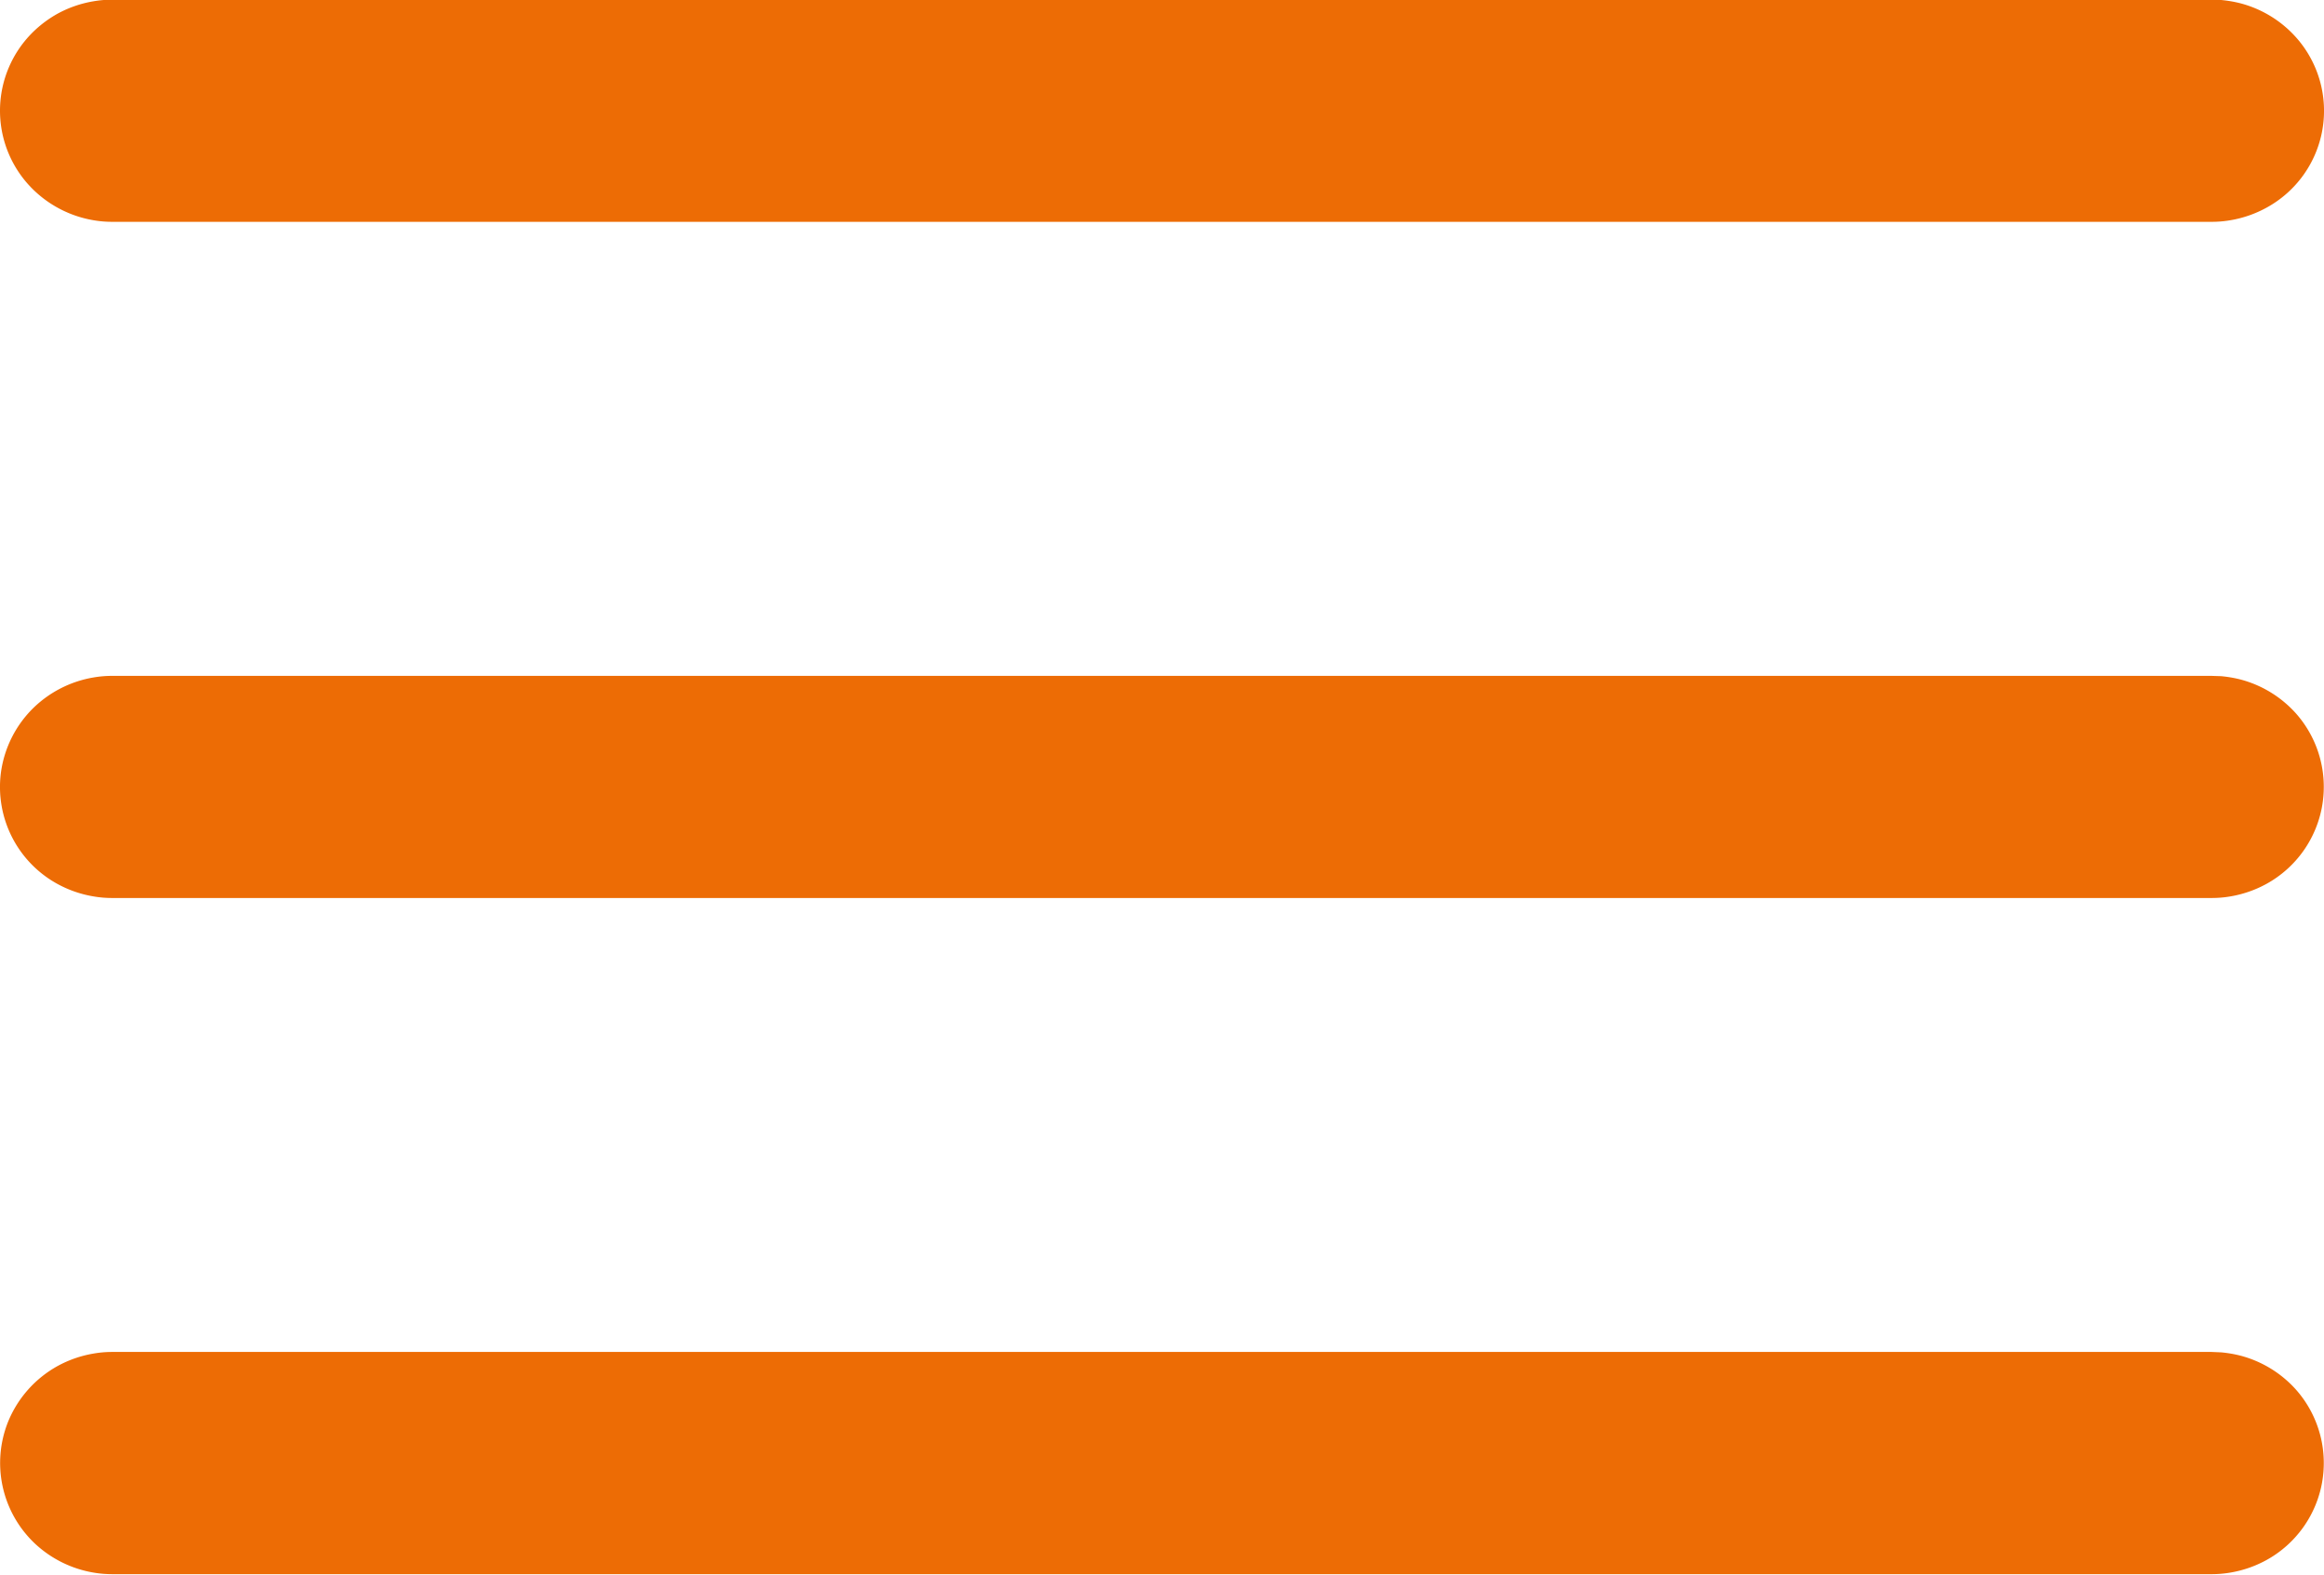 <svg xmlns="http://www.w3.org/2000/svg" width="23.42" height="15.865" viewBox="0 0 23.42 15.865">
  <g id="그룹_686" data-name="그룹 686" transform="translate(-16.5 -21.5)">
    <path id="패스_799" data-name="패스 799" d="M38.883,21.5a1.257,1.257,0,0,1,.19.032,1.14,1.14,0,0,1,.565.344,1.112,1.112,0,0,1-.3,1.718,1.153,1.153,0,0,1-.361.125,1.1,1.1,0,0,1-.192.016H17.633a1.089,1.089,0,0,1-.191-.016,1.142,1.142,0,0,1-.593-.295,1.111,1.111,0,0,1,0-1.617,1.168,1.168,0,0,1,.231-.169,1.151,1.151,0,0,1,.362-.125,1.089,1.089,0,0,1,.191-.016H38.787Z" transform="translate(0)" fill="#ed6c05"/>
    <path id="패스_800" data-name="패스 800" d="M38.883,30.5a1.257,1.257,0,0,1,.19.032,1.14,1.14,0,0,1,.565.344,1.116,1.116,0,0,1-.3,1.718,1.153,1.153,0,0,1-.361.125,1.1,1.1,0,0,1-.192.016H17.633a1.089,1.089,0,0,1-.191-.016,1.151,1.151,0,0,1-.362-.125,1.114,1.114,0,0,1-.571-1.12,1.123,1.123,0,0,1,.34-.666,1.142,1.142,0,0,1,.593-.295,1.089,1.089,0,0,1,.191-.016H38.787Z" transform="translate(0 -2.187)" fill="#ed6c05"/>
    <path id="패스_801" data-name="패스 801" d="M38.883,39.5a1.257,1.257,0,0,1,.19.032,1.14,1.14,0,0,1,.565.344,1.116,1.116,0,0,1-.3,1.718,1.153,1.153,0,0,1-.361.125,1.1,1.1,0,0,1-.192.016H17.633a1.09,1.09,0,0,1-.191-.016,1.142,1.142,0,0,1-.593-.295,1.116,1.116,0,0,1-.267-1.226,1.129,1.129,0,0,1,.5-.561,1.151,1.151,0,0,1,.362-.125,1.089,1.089,0,0,1,.191-.016H38.787Z" transform="translate(0 -4.374)" fill="#ed6c05"/>
  </g>
</svg>
